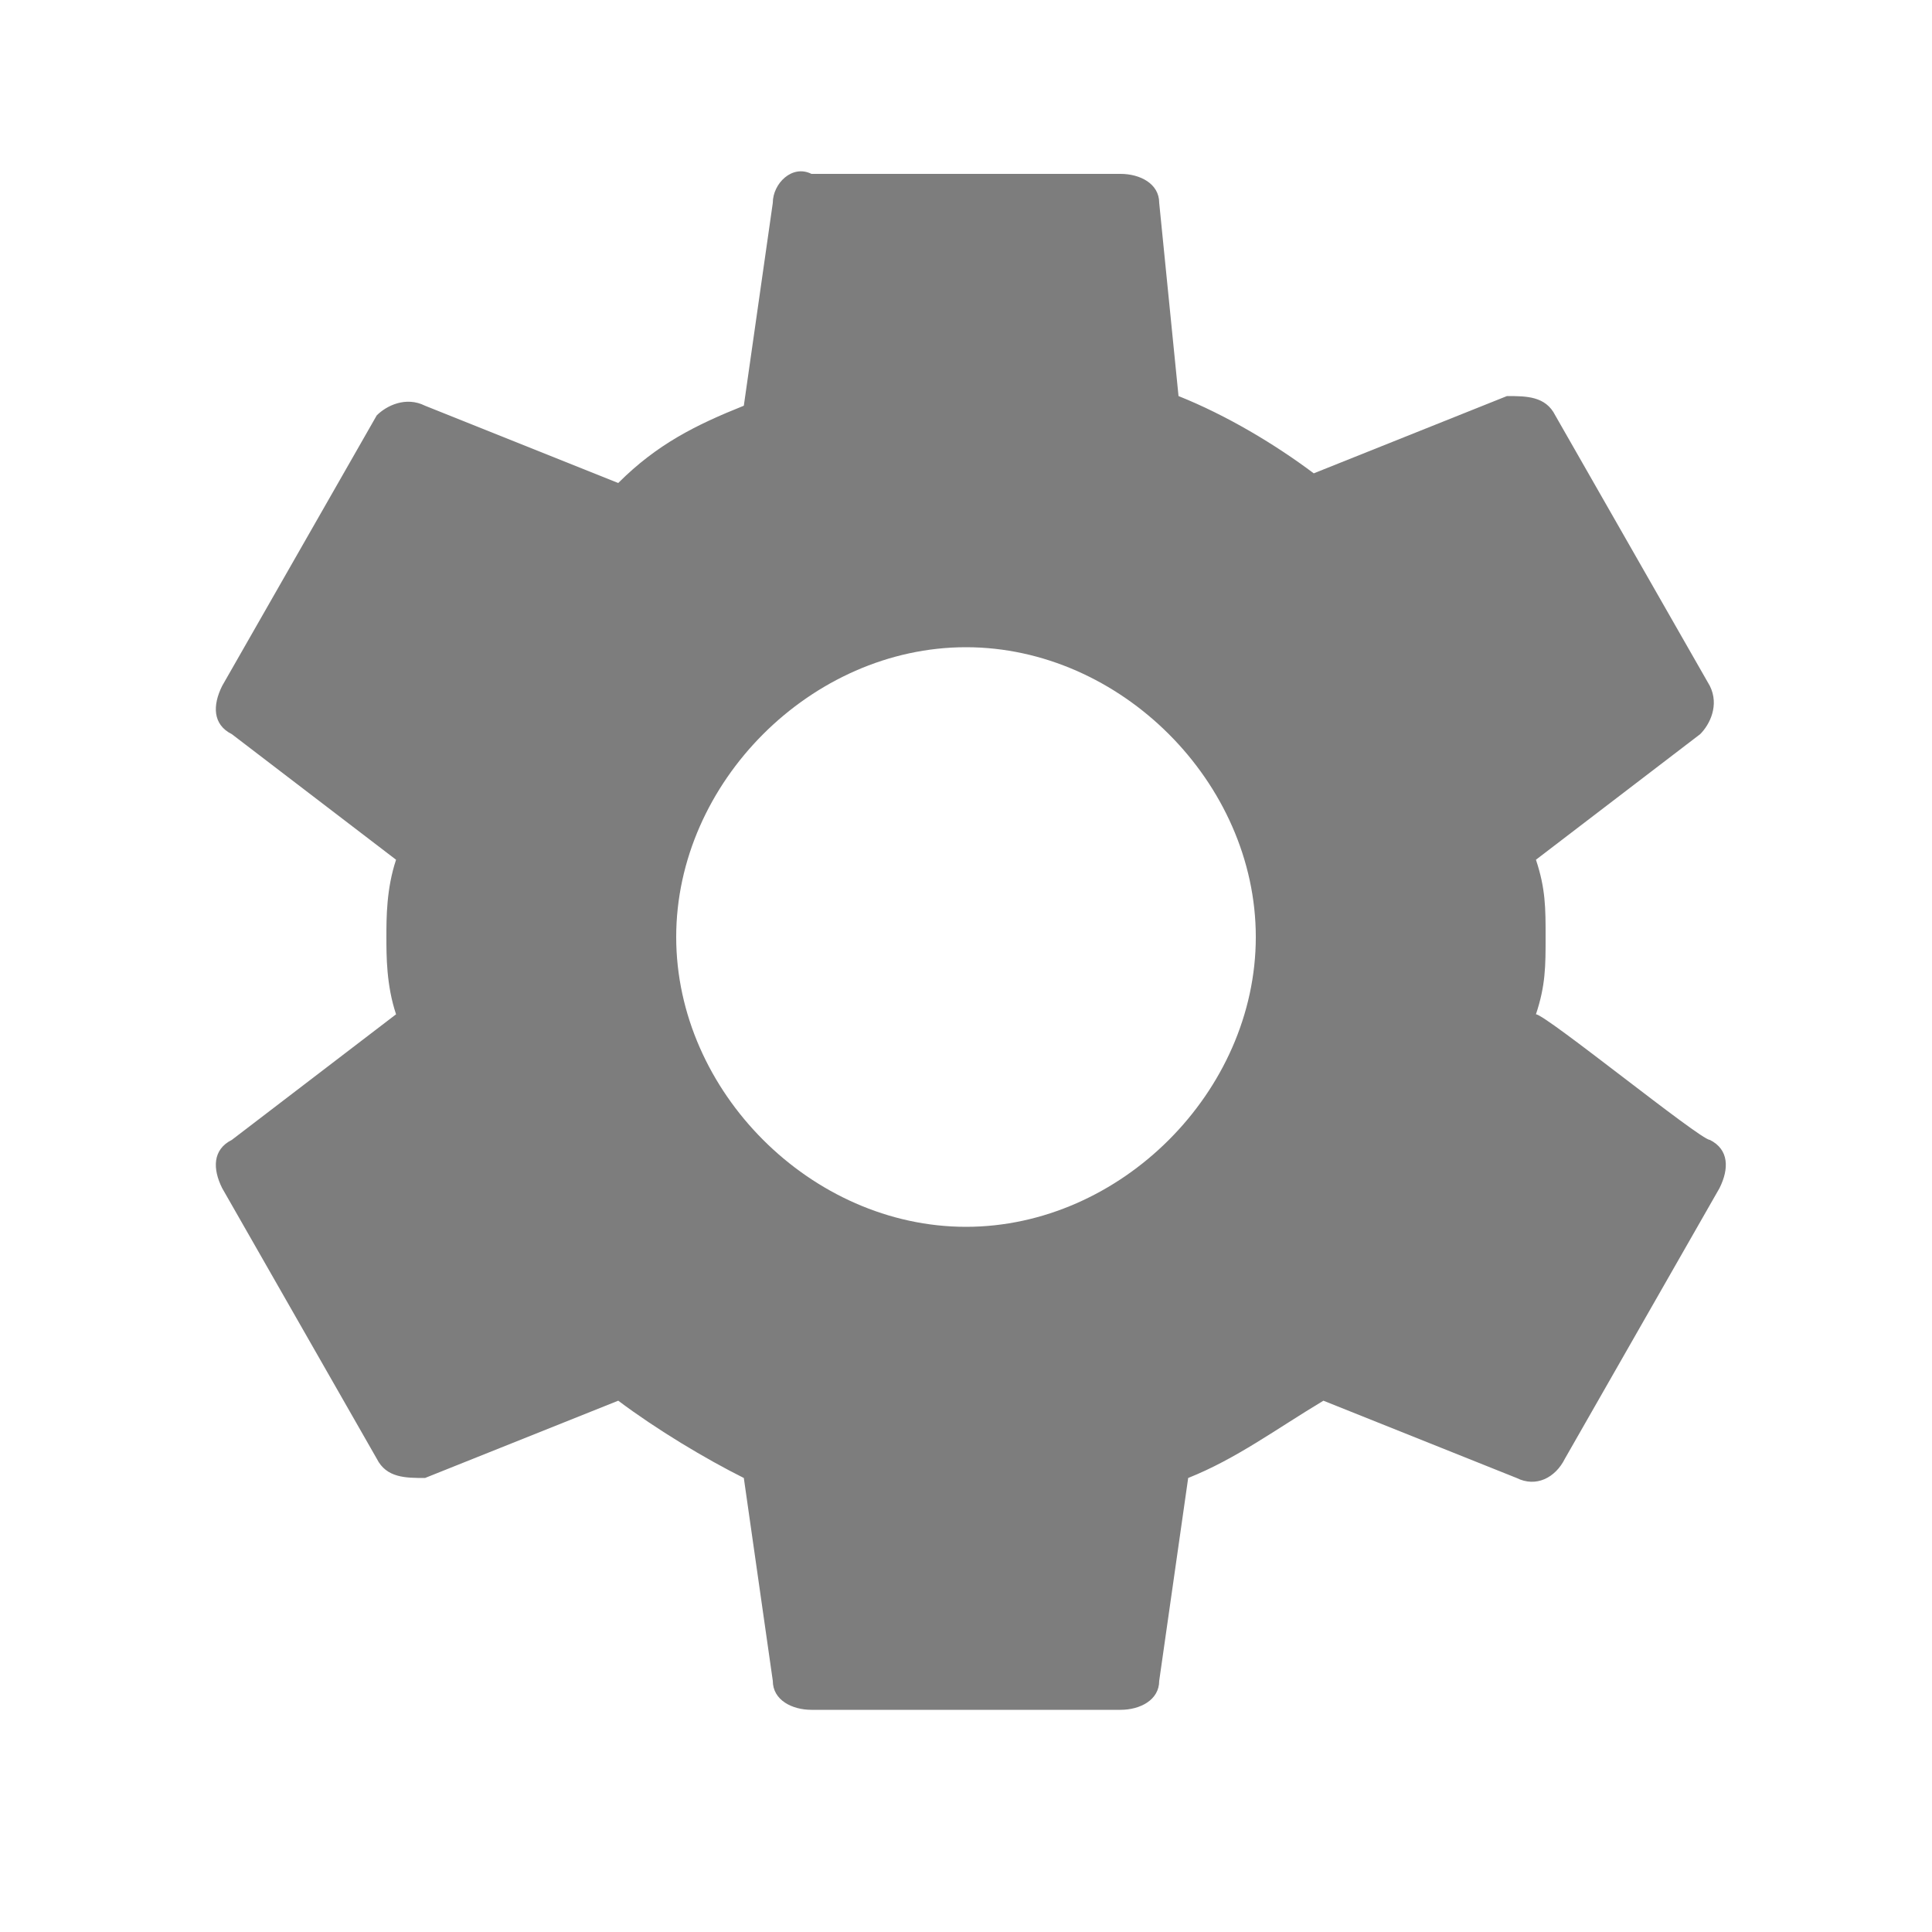 <?xml version="1.0" encoding="utf-8"?>
<!-- Generator: Adobe Illustrator 24.3.0, SVG Export Plug-In . SVG Version: 6.00 Build 0)  -->
<svg version="1.0" id="图层_1" xmlns="http://www.w3.org/2000/svg" width="20" height="20" xmlns:xlink="http://www.w3.org/1999/xlink" x="0px" y="0px"
	 viewBox="0 0 20 20" style="enable-background:new 0 0 20 20;" xml:space="preserve">
<style type="text/css">
	.st0{opacity:0.51;}
</style>
<path class="st0" d="M15.9,10.5C16,10.2,16,10,16,9.7s0-0.5-0.1-0.8l1.7-1.3c0.1-0.1,0.2-0.3,0.1-0.5l-1.6-2.8
	c-0.1-0.2-0.3-0.2-0.5-0.2l-2,0.8c-0.4-0.3-0.9-0.6-1.4-0.8L12,2.1c0-0.2-0.2-0.3-0.4-0.3H8.4C8.2,1.7,8,1.9,8,2.1L7.7,4.2
	C7.2,4.4,6.8,4.6,6.4,5l-2-0.8C4.2,4.1,4,4.2,3.9,4.3L2.3,7.1C2.2,7.3,2.2,7.5,2.4,7.6l1.7,1.3C4,9.2,4,9.5,4,9.7s0,0.5,0.1,0.8
	l-1.7,1.3c-0.2,0.1-0.2,0.3-0.1,0.5l1.6,2.8c0.1,0.2,0.3,0.2,0.5,0.2l2-0.8c0.4,0.3,0.9,0.6,1.3,0.8L8,17.4c0,0.2,0.2,0.3,0.4,0.3
	h3.2c0.2,0,0.4-0.1,0.4-0.3l0.3-2.1c0.5-0.2,0.9-0.5,1.4-0.8l2,0.8c0.2,0.1,0.4,0,0.5-0.2l1.6-2.8c0.1-0.2,0.1-0.4-0.1-0.5
	C17.6,11.8,16,10.5,15.9,10.5z M10,12.7c-1.6,0-3-1.4-3-3s1.4-3,3-3s3,1.4,3,3S11.6,12.7,10,12.7z"/>
</svg>
